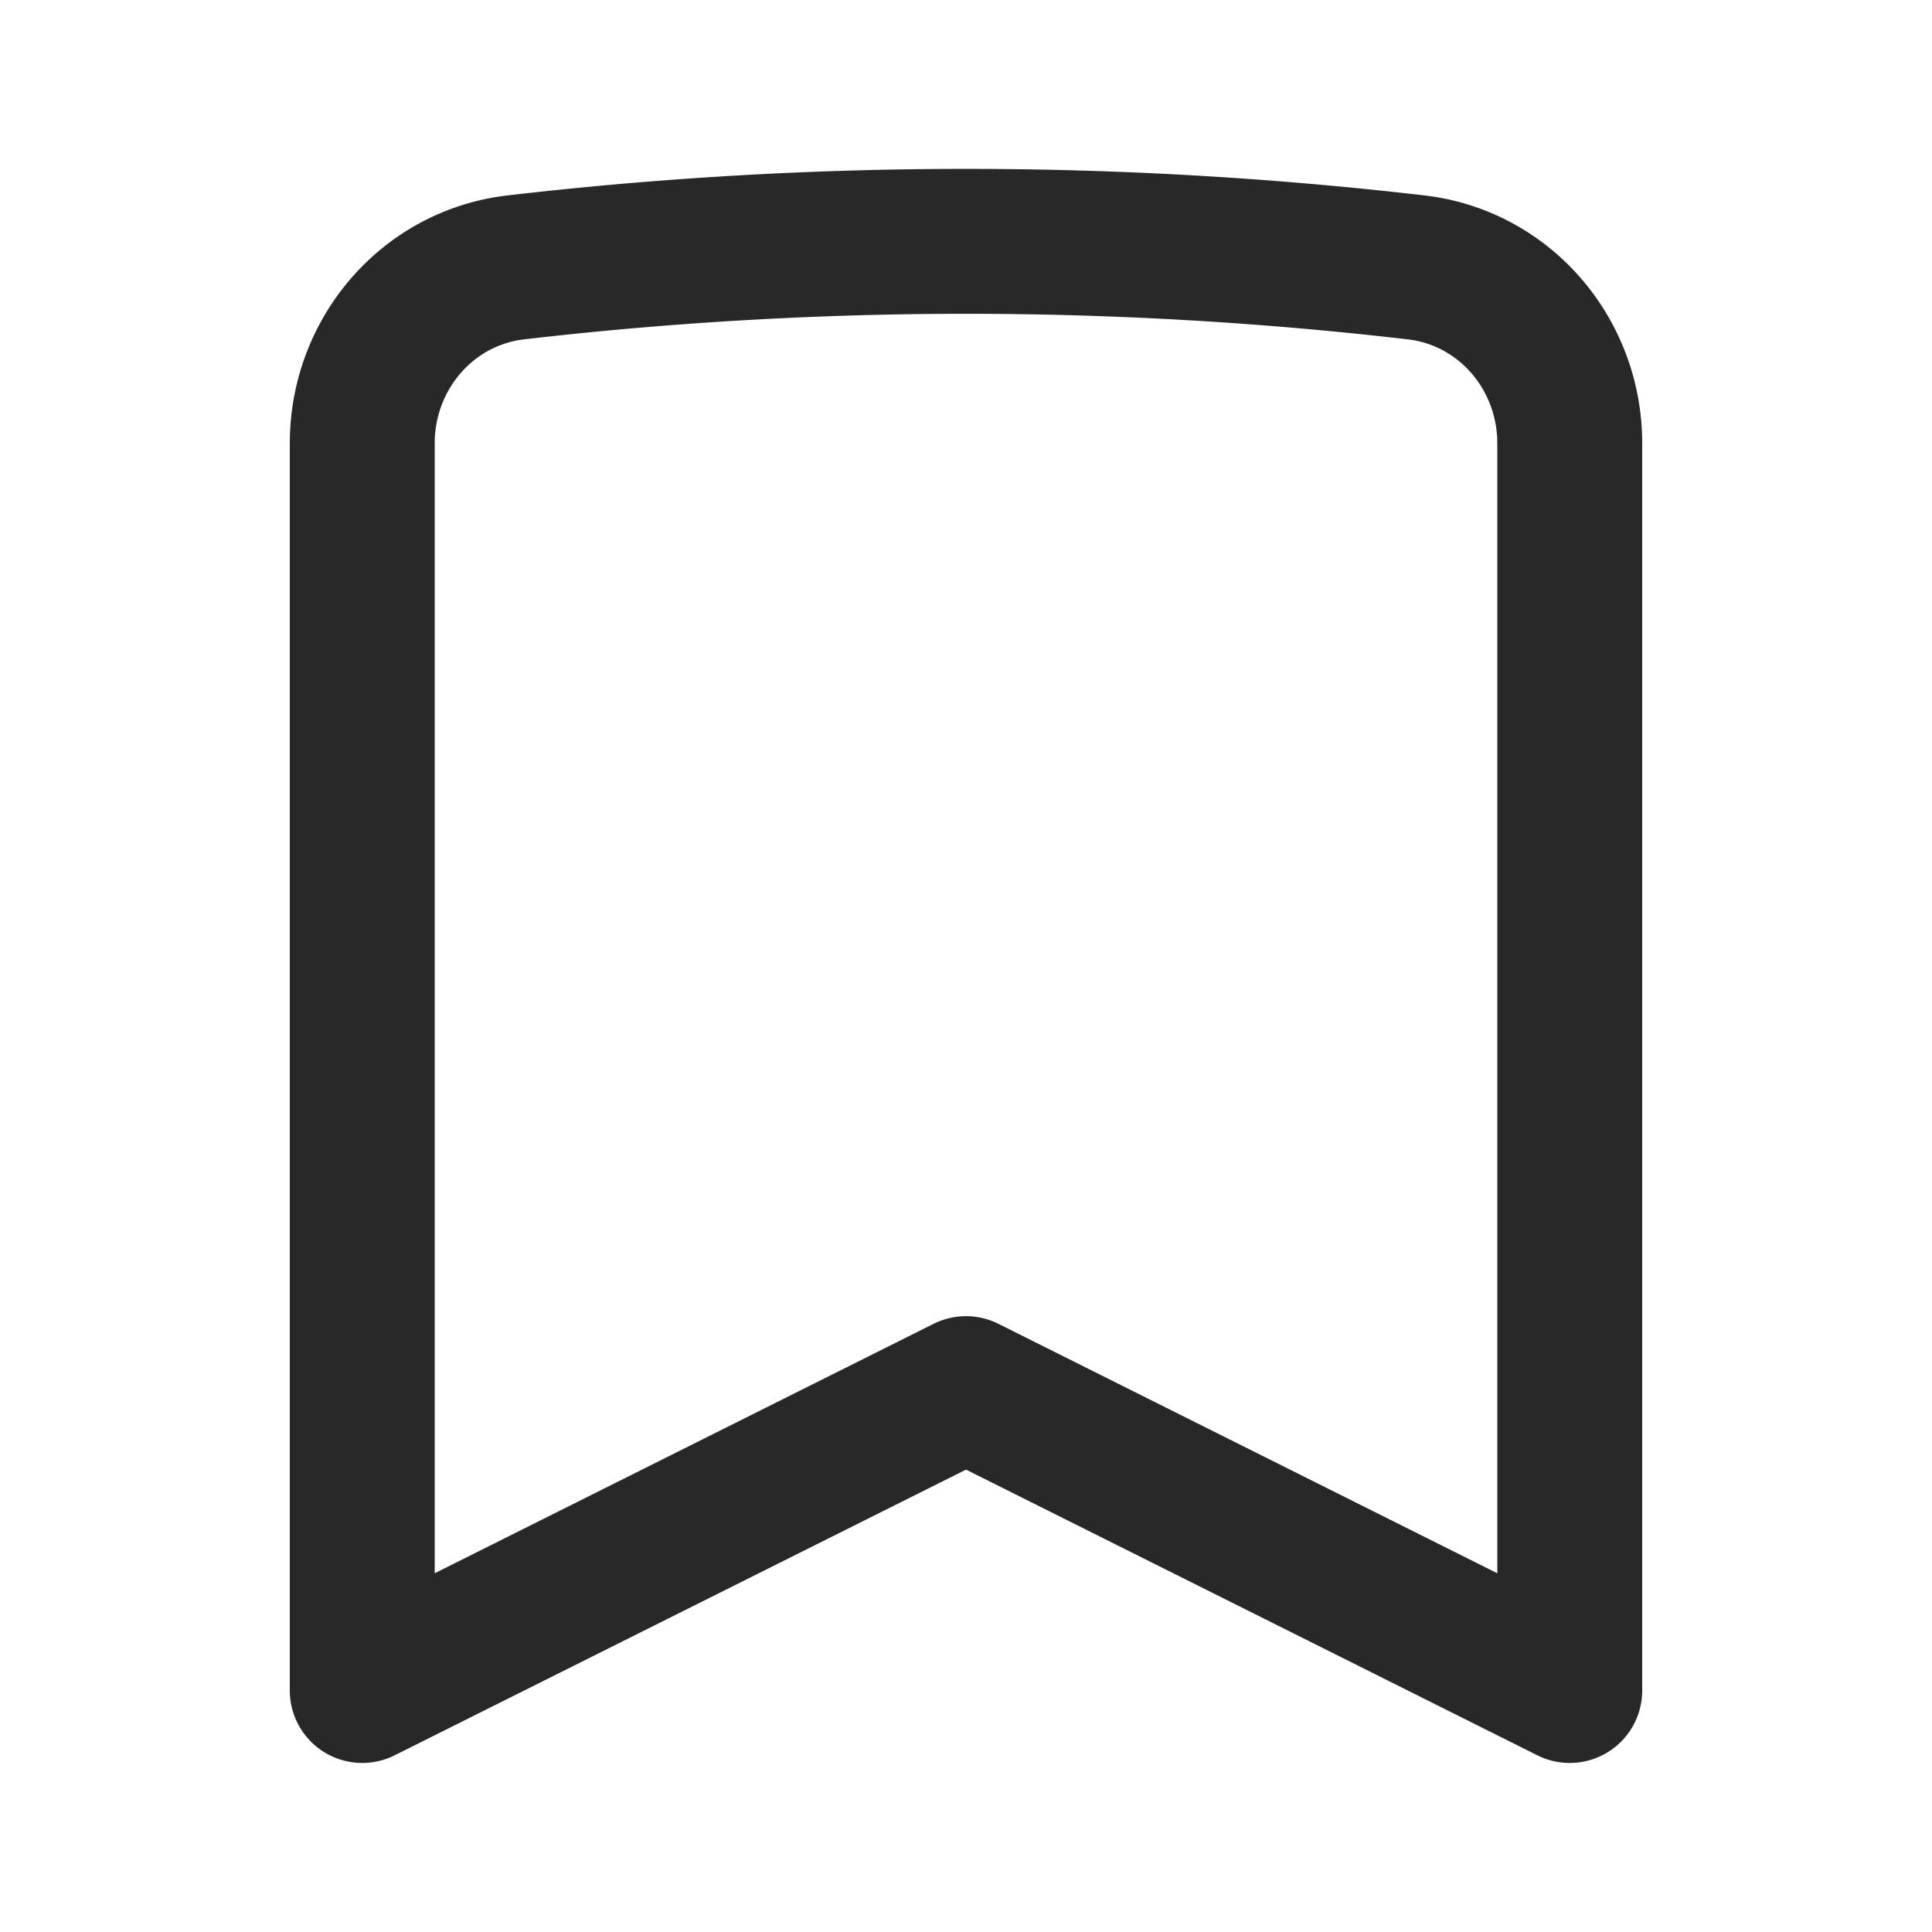 <svg width="20" height="20" viewBox="0 0 20 20" fill="none" xmlns="http://www.w3.org/2000/svg"><path d="M14.66 2.768c.918.107 1.59.898 1.59 1.821V17.5L10 14.375 3.75 17.5V4.59c0-.924.672-1.715 1.59-1.822a40.4 40.4 0 0 1 9.32 0" stroke="#282828" stroke-width="1.5" stroke-linecap="round" stroke-linejoin="round"/></svg>